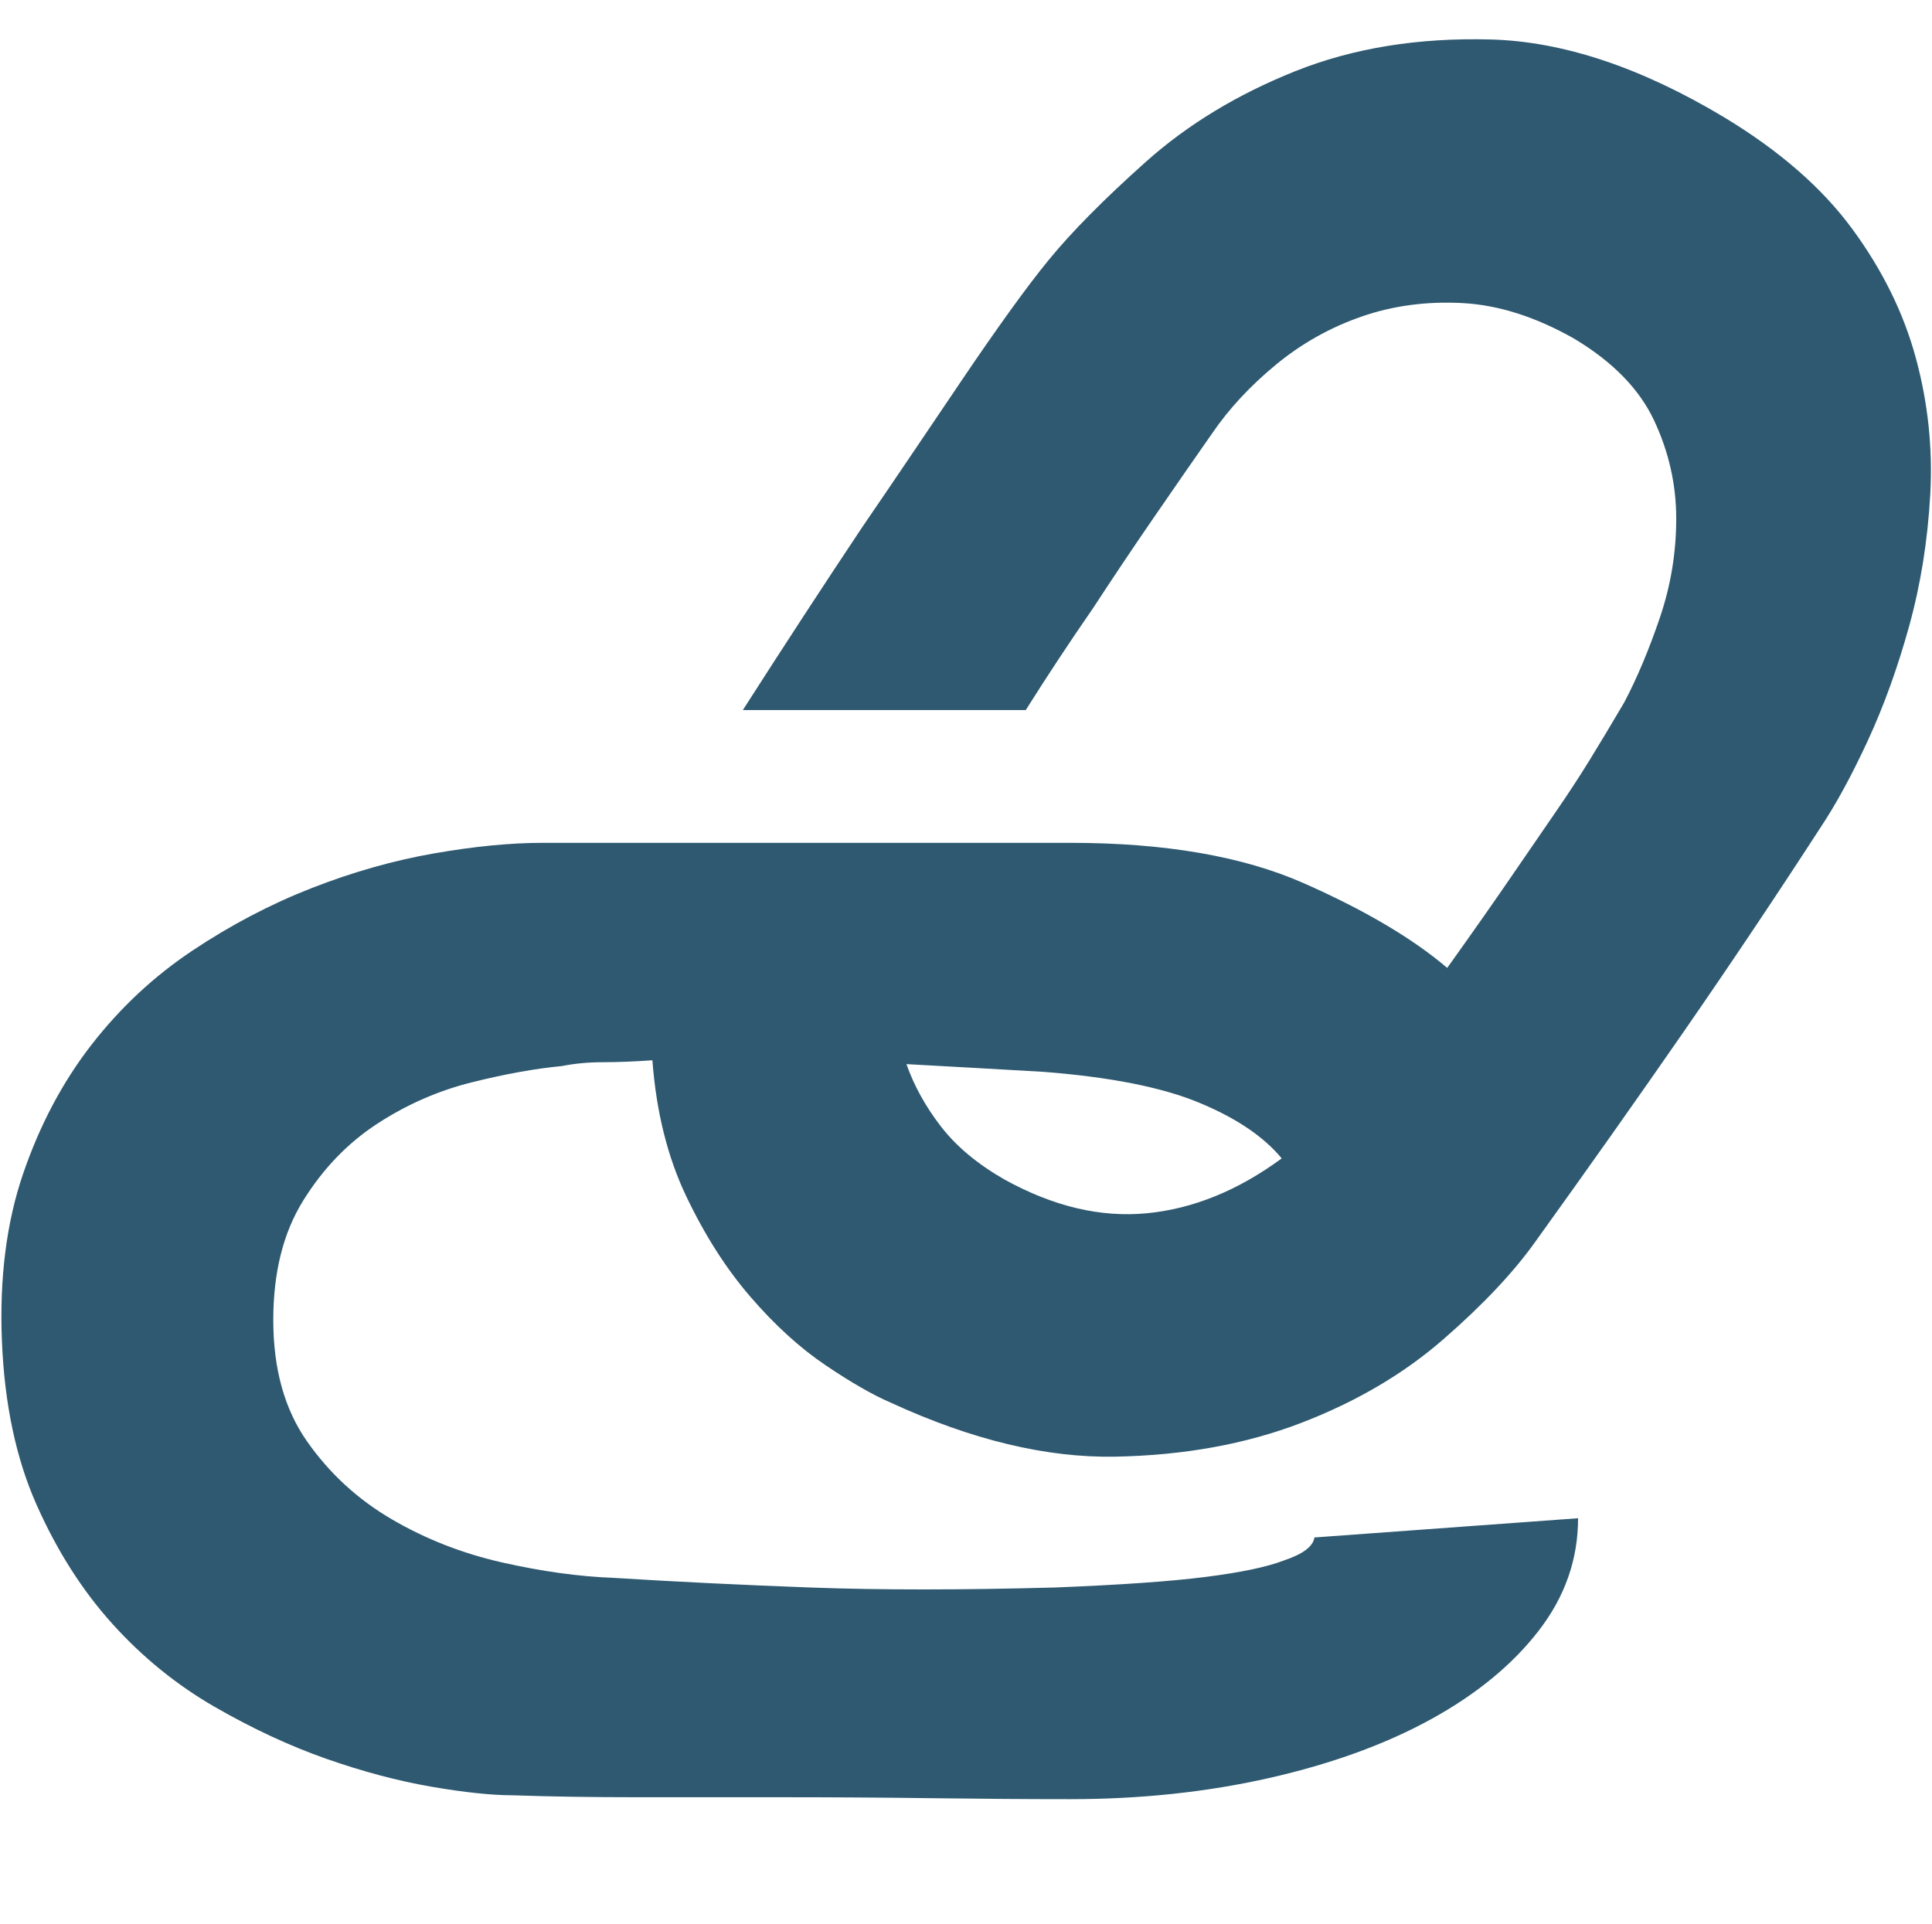 <?xml version="1.0" standalone="no"?><!DOCTYPE svg PUBLIC "-//W3C//DTD SVG 1.1//EN" "http://www.w3.org/Graphics/SVG/1.1/DTD/svg11.dtd"><svg t="1635763510493" class="icon" viewBox="0 0 1028 1024" version="1.1" xmlns="http://www.w3.org/2000/svg" p-id="58940" xmlns:xlink="http://www.w3.org/1999/xlink" width="16.062" height="16"><defs><style type="text/css"></style></defs><path d="M299.008 567.296q-21.504 2.048-48.128 8.704t-50.176 22.016-39.424 40.96-15.872 63.488q0 38.912 17.92 64.512t45.056 41.472 58.88 23.04 59.392 8.192q49.152 3.072 104.448 5.12t130.048 0q52.224-2.048 80.384-5.632t41.472-8.704q15.36-5.12 16.384-12.288l140.288-10.24q0 32.768-20.992 59.904t-57.344 47.104-86.016 31.232-105.984 11.264q-33.792 0-73.216-0.512t-79.36-0.512l-76.8 0q-37.888 0-66.56-1.024-17.408 0-44.032-4.608t-55.808-14.848-59.392-27.648-54.272-44.032-40.448-63.488-18.432-87.04 11.264-89.088 36.352-68.608 53.76-50.176 63.488-33.28 65.024-18.432 57.856-5.632l67.584 0 59.392 0 66.56 0 87.04 0q75.776 0 124.416 21.504t76.288 45.056q20.48-28.672 33.792-48.128t23.552-34.304 18.432-28.16 18.432-30.72q10.24-19.456 18.944-45.056t8.704-52.736-11.776-52.224-42.496-43.52q-30.72-17.408-59.392-18.944t-53.76 7.168-45.568 25.6-33.792 36.352q-14.336 20.48-31.232 45.056t-32.256 48.128q-18.432 26.624-35.84 54.272l-150.528 0q32.768-51.2 63.488-97.28 13.312-19.456 27.136-39.936t26.624-39.424 24.576-35.328 20.992-27.648q18.432-22.528 51.712-52.224t79.36-48.128 103.936-16.896 124.416 41.472q44.032 26.624 68.096 59.392t33.792 68.608 7.68 72.704-11.264 70.144-22.016 60.928-25.088 46.08q-35.84 55.296-72.704 108.544t-78.848 111.616q-17.408 24.576-49.152 52.224t-75.776 44.544-98.816 17.92-119.296-28.672q-14.336-6.144-34.816-19.968t-39.936-36.352-34.304-53.76-17.92-72.192q-14.336 1.024-26.112 1.024t-22.016 2.048zM681.984 616.448q-14.336-17.408-44.032-29.696t-82.944-16.384q-17.408-1.024-35.84-2.048l-36.864-2.048q6.144 17.408 18.432 33.28t33.792 28.16q38.912 21.504 75.776 17.92t71.68-29.184z" p-id="58941" fill="#2e5970"></path></svg>